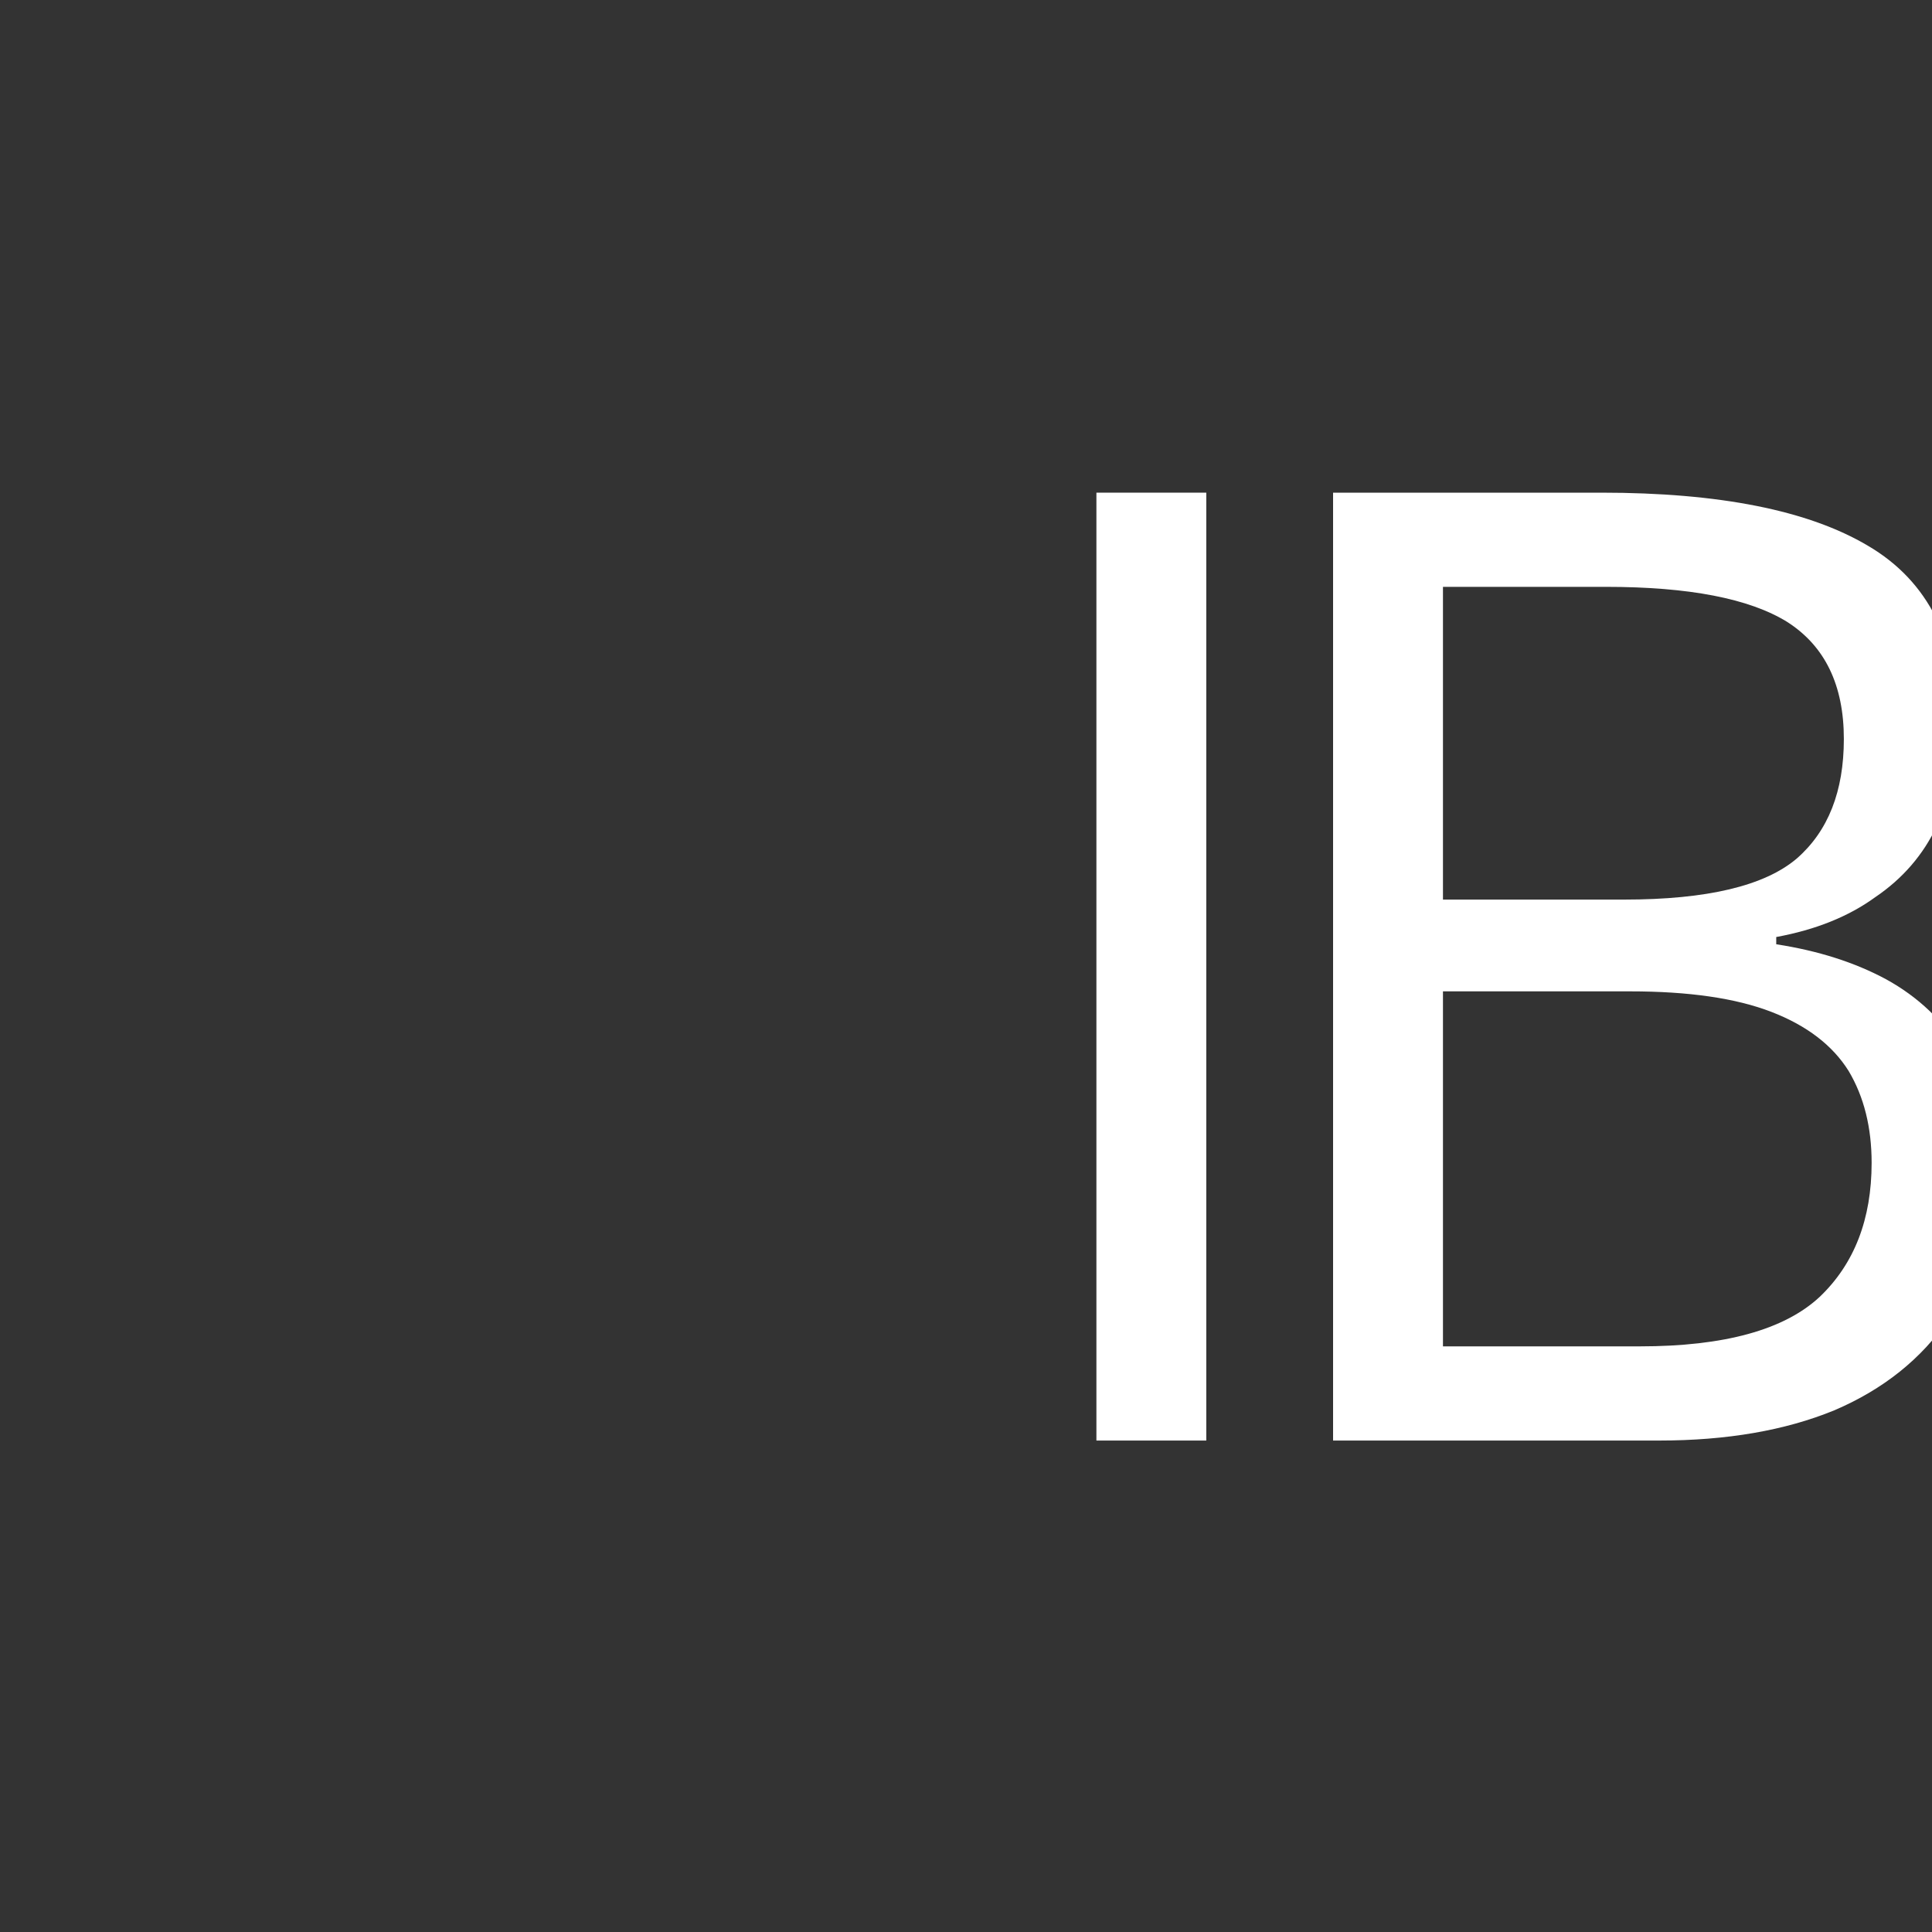 <svg xmlns="http://www.w3.org/2000/svg" xml:space="preserve" width="16" height="16" data-version="2">
    <rect width="100%" height="100%" fill="#333333" stroke="none"/>
    <path fill="#fff" d="M9.08 11.93V4.08h.91v7.85Z" paint-order="stroke"/>
    <rect width=".91" height="7.85" x="-.455" y="-3.925" fill="none" rx="0" ry="0" transform="translate(10.035 8.505)"/>
    <path fill="#fff" d="M11.04 4.08h2.22q1.47 0 2.21.44.75.44.75 1.5 0 .45-.18.82-.17.36-.51.59-.33.24-.82.33v.06q.52.08.91.29.4.22.63.6.22.39.22.99 0 .72-.33 1.22-.34.5-.95.76-.61.25-1.45.25h-2.7Zm.91 3.37h1.5q1.03 0 1.43-.34.39-.34.39-.99 0-.67-.47-.97-.47-.29-1.5-.29h-1.35Zm0 .76v2.94h1.63q1.05 0 1.49-.41.43-.41.43-1.11 0-.44-.19-.76-.2-.32-.64-.49-.44-.17-1.17-.17Z" paint-order="stroke"/>
    <rect width="5.43" height="7.85" x="-2.715" y="-3.925" fill="none" rx="0" ry="0" transform="translate(14.255 8.505)"/>
</svg>
